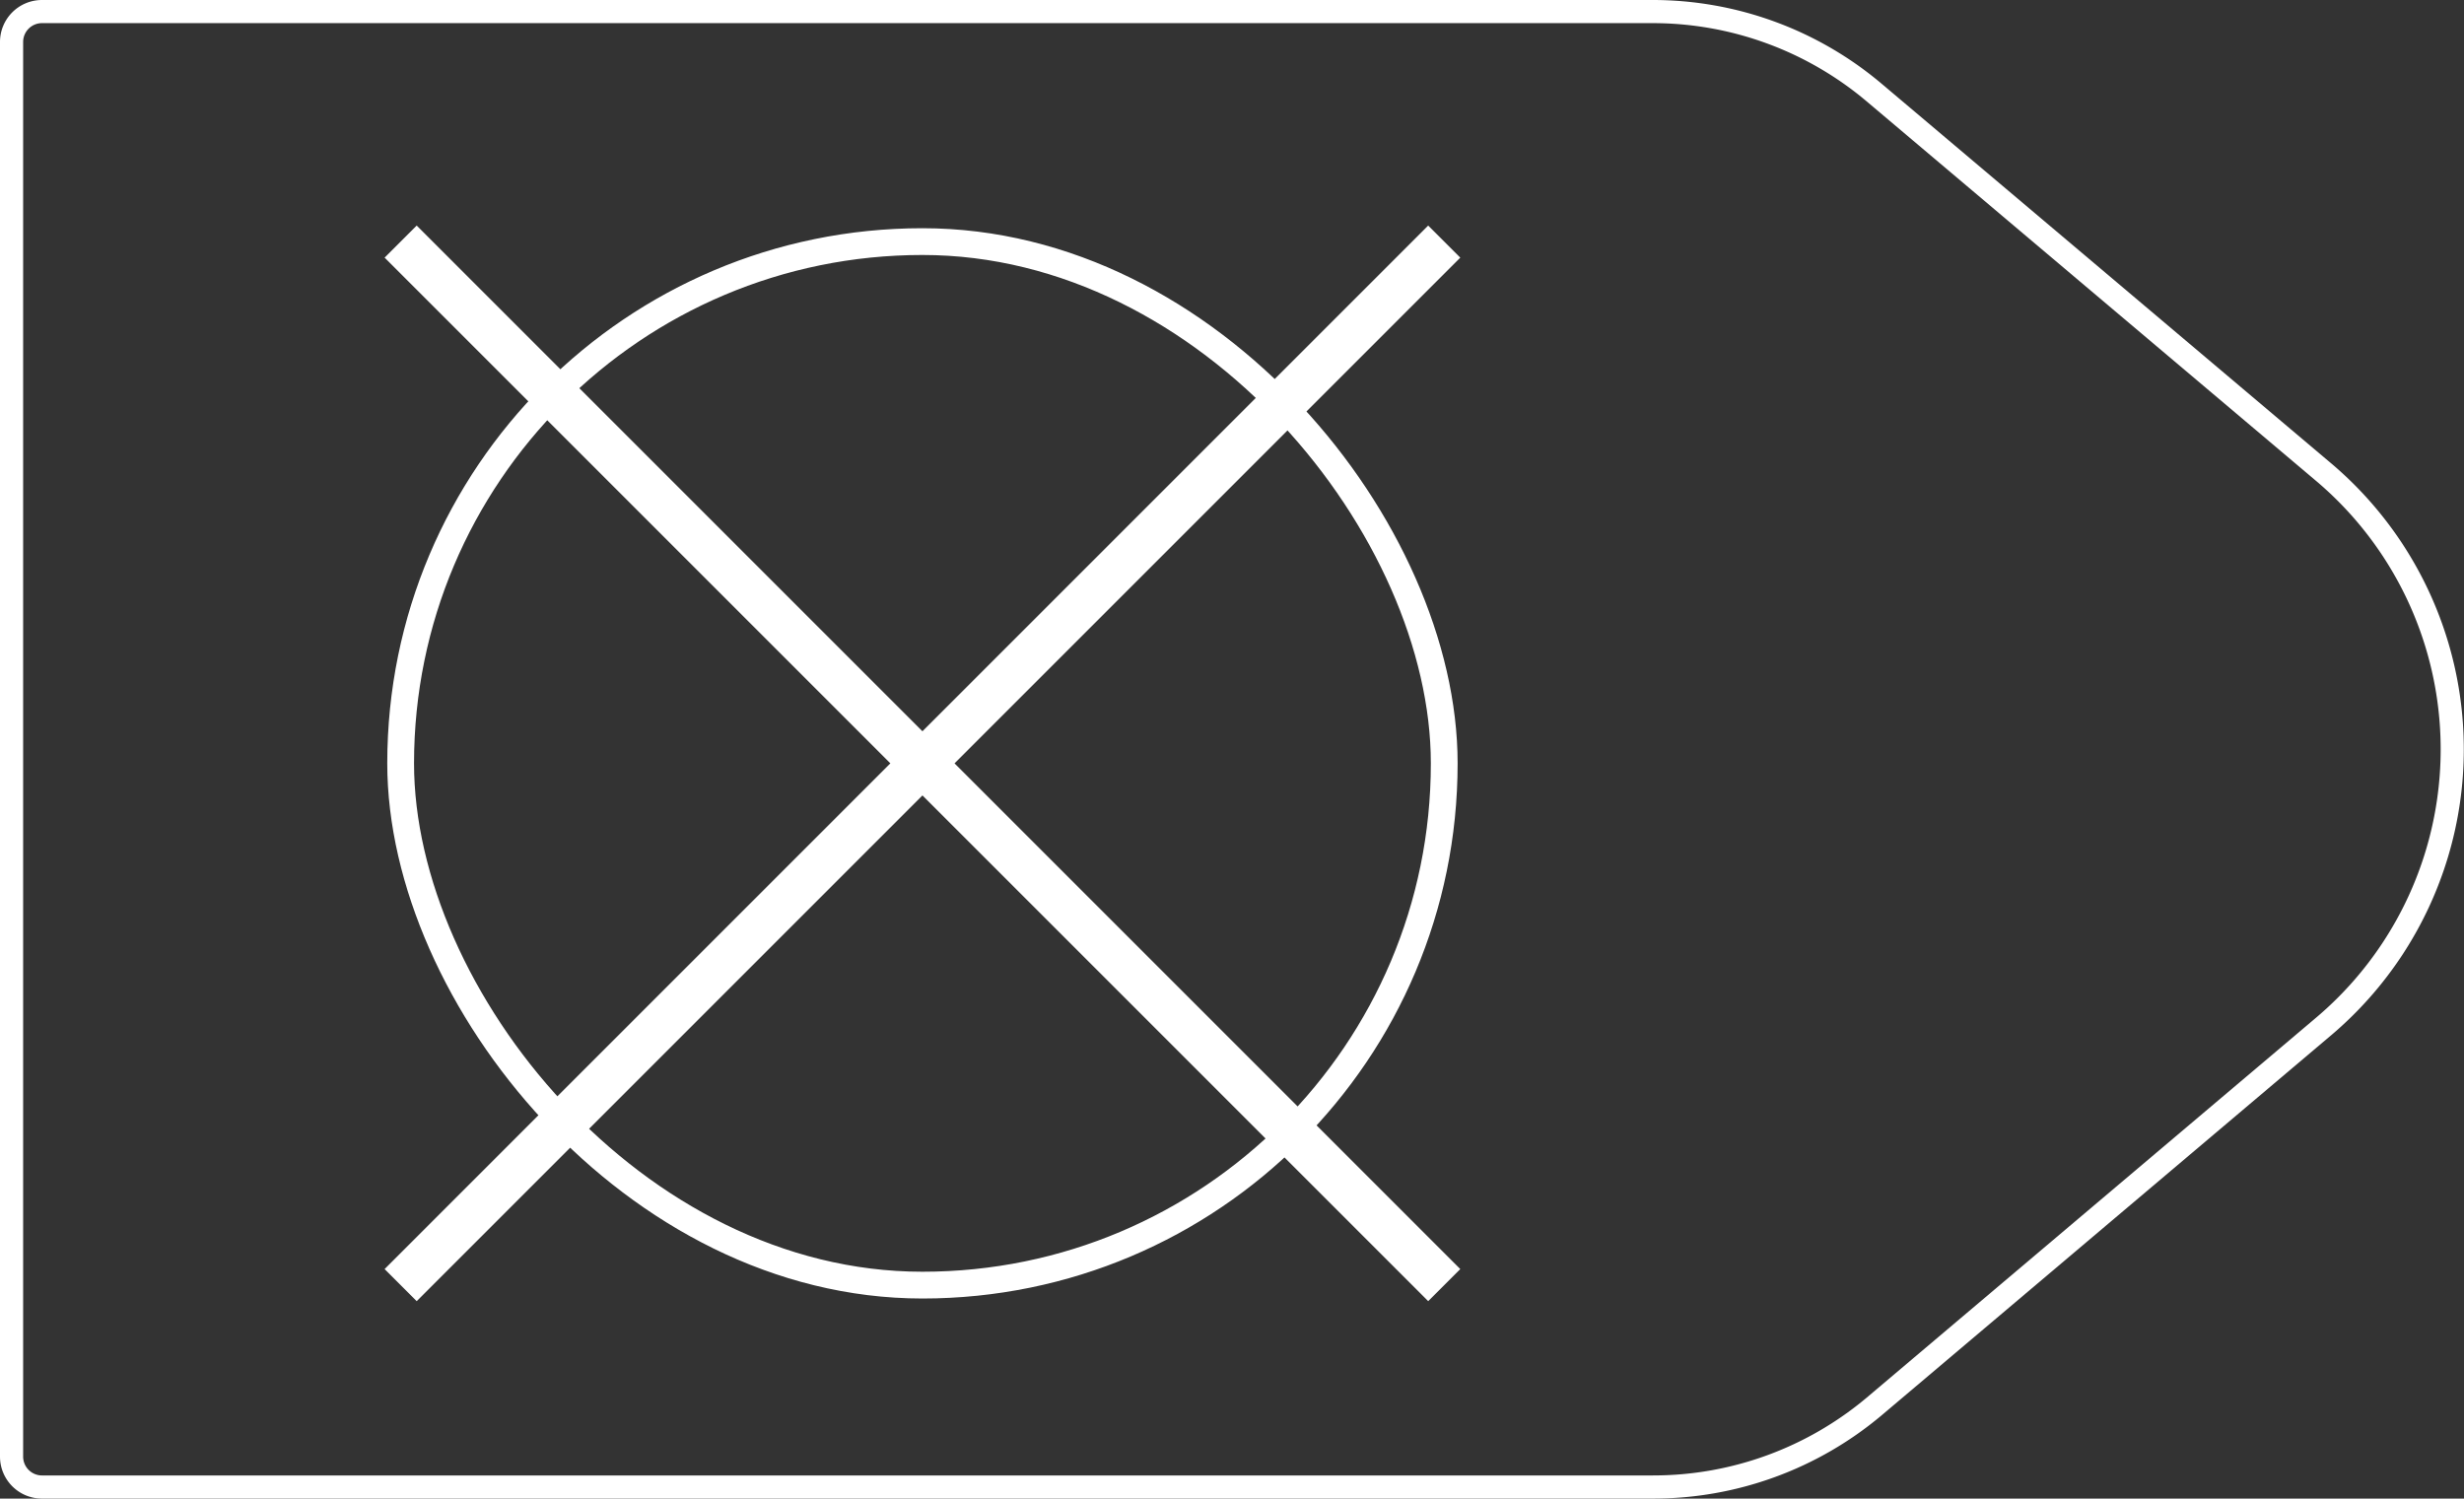 <svg xmlns="http://www.w3.org/2000/svg" viewBox="0 0 108.61 66.06"><rect x="0" y="0" width="108.61" height="66.06" fill="#333333" stroke="none"/><defs><style>.cls-1,.cls-2,.cls-3{fill:none;stroke:#fff;}.cls-1{stroke-linejoin:round;stroke-width:1.02px;}.cls-2,.cls-3{stroke-miterlimit:10;}.cls-2{stroke-width:1.18px;}.cls-3{stroke-width:2px;}</style></defs><title>43_7</title><g id="Layer_2" data-name="Layer 2"><g id="Layer_2-2" data-name="Layer 2"><path class="cls-1" d="M72.85,65.55h-71A1.34,1.34,0,0,1,.51,64.21V1.85A1.34,1.34,0,0,1,1.85.51h71a15.13,15.13,0,0,1,9.76,3.57l19.81,16.73a16,16,0,0,1,0,24.44L82.61,62A15.13,15.13,0,0,1,72.85,65.55Z"/><rect class="cls-2" x="17.66" y="10.65" width="46" height="46" rx="23" ry="23"/><line class="cls-3" x1="17.66" y1="10.65" x2="63.66" y2="56.65"/><line class="cls-3" x1="17.66" y1="56.65" x2="63.66" y2="10.65"/></g></g></svg>